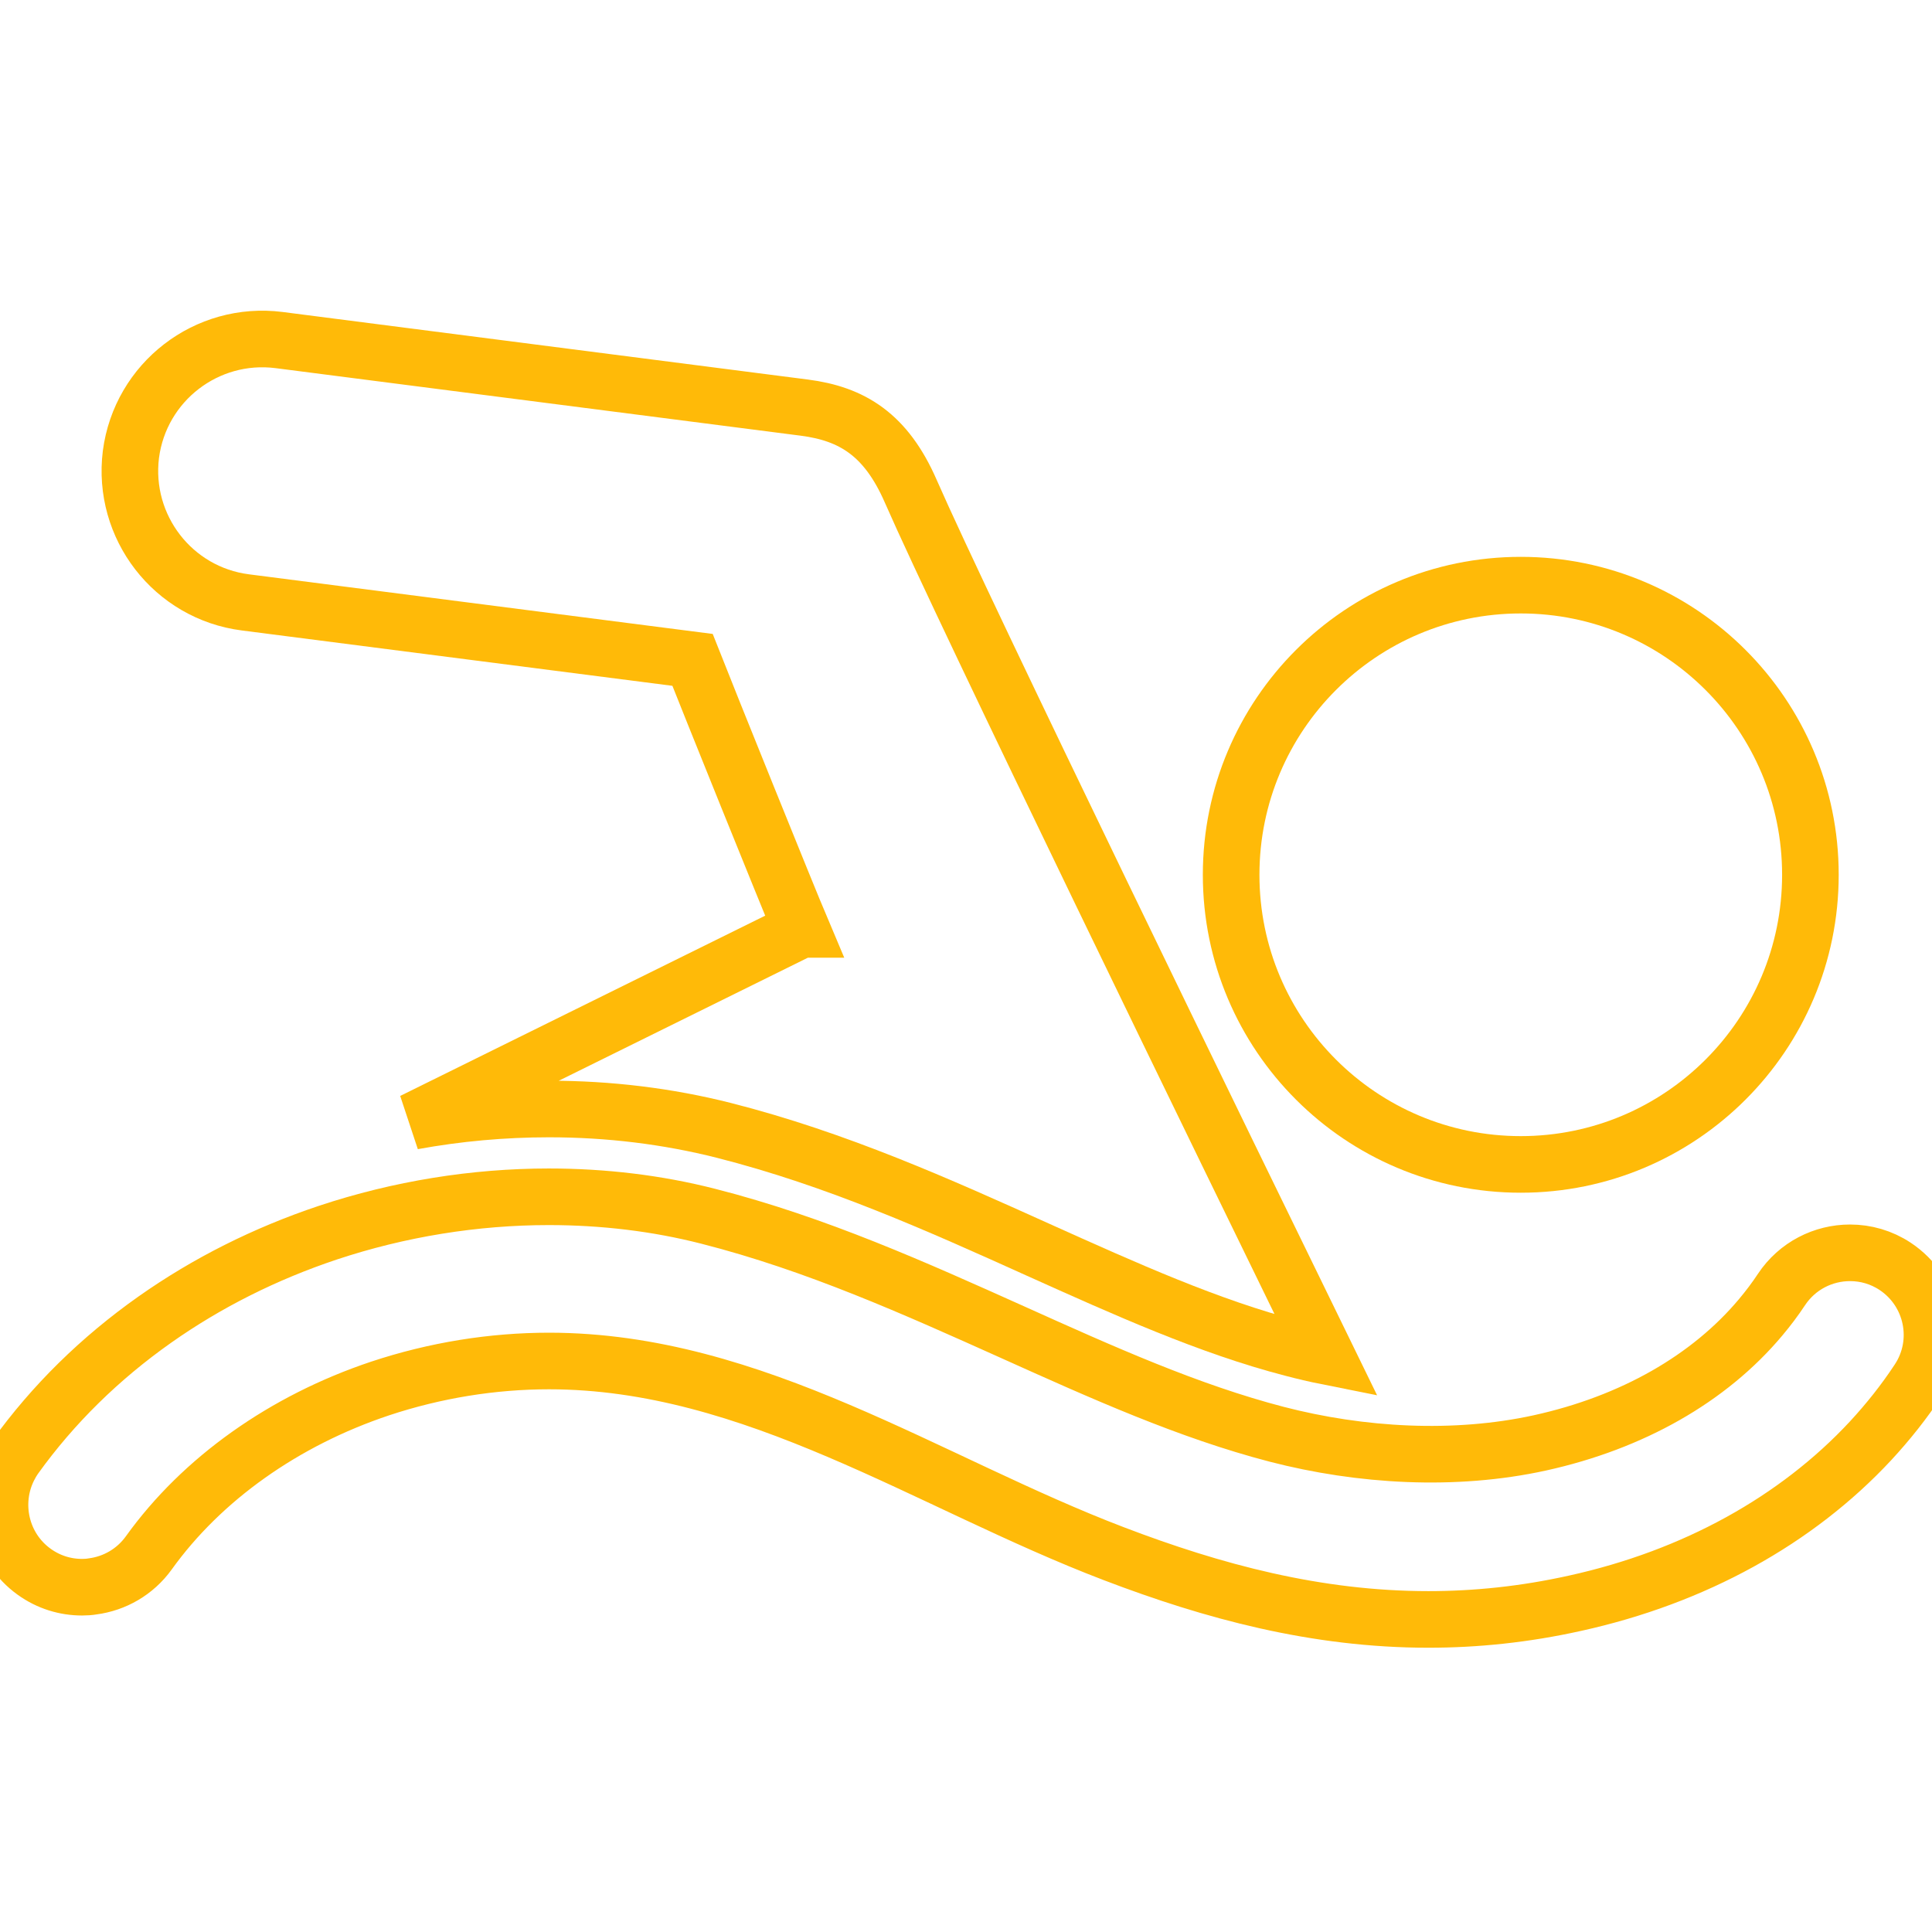 <?xml version="1.0" encoding="UTF-8"?>
<!DOCTYPE svg PUBLIC "-//W3C//DTD SVG 1.1//EN" "http://www.w3.org/Graphics/SVG/1.1/DTD/svg11.dtd">
<svg version="1.1" xmlns="http://www.w3.org/2000/svg" xmlns:xlink="http://www.w3.org/1999/xlink" x="0" y="0" width="512" height="512" viewBox="0, 0, 512, 512">
  <g id="Capa_1">
    <path d="M65.046,159.641 L183.525,174.873 C187.659,185.371 208.493,237.049 212.41,246.297 C212.41,246.297 212.41,246.297 212.356,246.297 C178.031,263.269 143.705,280.187 109.38,297.159 C121.294,294.983 133.37,293.895 145.501,293.895 C161.385,293.895 176.943,295.799 191.793,299.553 C221.766,307.168 248.856,319.353 275.022,331.158 C298.359,341.656 320.444,351.612 342.475,357.324 C345.576,358.14 348.568,358.847 351.56,359.445 C325.449,305.971 255.221,161.872 241.35,130.158 C234.822,115.198 225.846,109.65 213.118,108.018 L73.968,90.121 C54.766,87.673 37.195,101.218 34.693,120.42 C32.299,139.623 45.844,157.193 65.046,159.641 z" fill-opacity="0" stroke="#FFBA08" stroke-width="15"/>
    <path d="M9.071,416.545 C12.933,419.319 17.339,420.625 21.745,420.625 C22.725,420.625 23.649,420.57 24.574,420.407 C30.34,419.646 35.78,416.599 39.425,411.54 C53.514,391.902 75.327,376.454 100.731,367.967 C115.31,363.126 130.541,360.678 145.501,360.678 C199.735,360.678 246.245,393.099 295.203,411.757 C321.423,421.767 348.785,429.165 378.54,429.165 C391.052,429.165 403.999,427.86 417.435,424.868 C449.04,417.905 476.13,402.891 495.713,381.839 C500.391,376.78 504.634,371.449 508.388,365.737 C515.024,355.728 512.25,342.237 502.241,335.6 C498.542,333.153 494.408,332.01 490.273,332.01 C483.202,332.01 476.293,335.437 472.105,341.747 C470.418,344.304 468.569,346.751 466.556,349.146 C452.957,365.356 432.557,376.997 408.078,382.383 C385.503,387.333 360.589,385.864 338.341,380.098 C314.95,374.006 292.32,363.833 268.276,353.008 C242.709,341.53 216.326,329.617 187.713,322.328 C174.114,318.846 159.862,317.16 145.446,317.16 C125.809,317.16 105.845,320.369 86.86,326.68 C70.268,332.228 54.874,339.952 41.057,349.69 C26.478,359.971 14.021,372.211 4.012,386.137 C3.359,387.061 2.815,387.986 2.325,388.965 C-2.407,398.376 0.204,410.18 9.071,416.545 z" fill-opacity="0" stroke="#FFBA08" stroke-width="15"/>
    <path d="M479.775,231.827 C479.775,274.217 445.41,308.582 403.019,308.582 C360.629,308.582 326.264,274.217 326.264,231.827 C326.264,189.436 360.629,155.071 403.019,155.071 C445.41,155.071 479.775,189.436 479.775,231.827 z" fill-opacity="0" stroke="#FFBA08" stroke-width="15"/>
  </g>
</svg>
